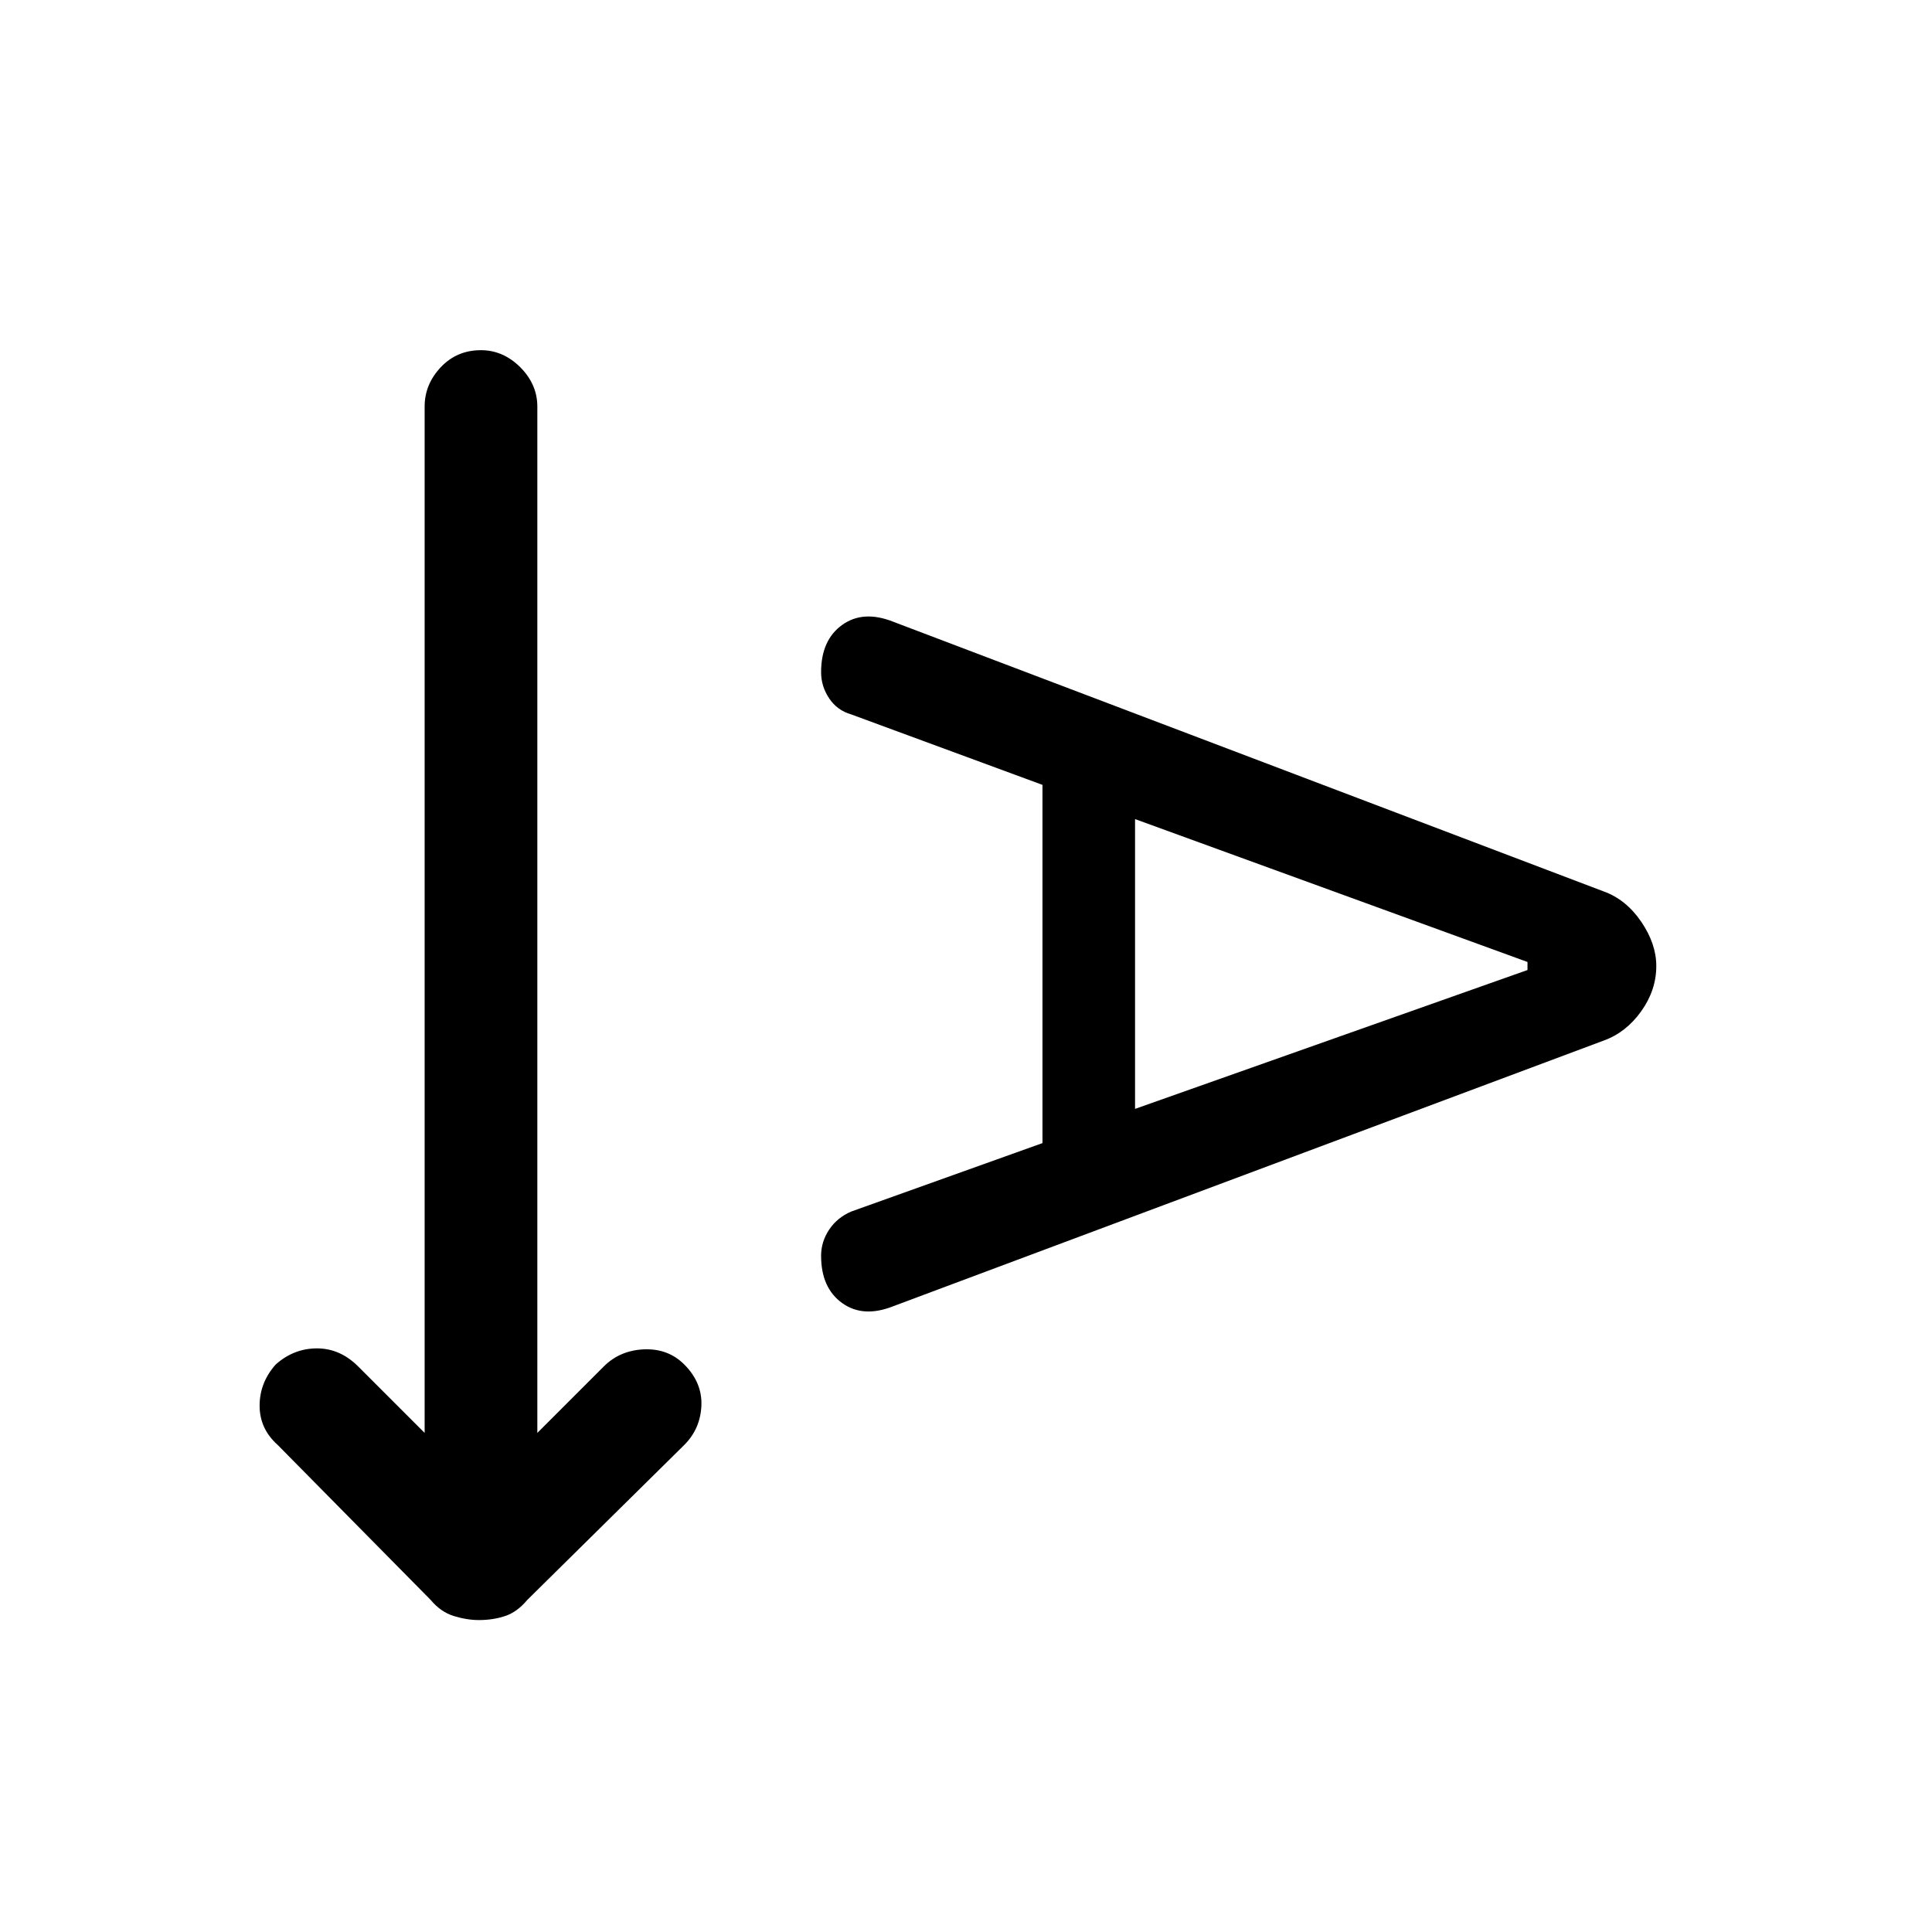 <svg xmlns="http://www.w3.org/2000/svg" height="24" width="24"><path d="M5.95 20.125q-.15 0-.312-.05-.163-.05-.288-.2l-1.9-1.925q-.225-.2-.225-.488 0-.287.2-.512.225-.2.513-.2.287 0 .512.225l.825.825V5.05q0-.275.2-.488.2-.212.5-.212.275 0 .488.212.212.213.212.488V17.8l.825-.825q.2-.2.5-.213.3-.012.5.188.225.225.213.512-.013.288-.213.488l-1.95 1.925q-.125.15-.275.2-.15.05-.325.05Zm5.15-3.9q-.375.15-.637-.037Q10.2 16 10.2 15.6q0-.175.1-.325.1-.15.275-.225l2.375-.85V9.75l-2.375-.875q-.175-.05-.275-.2-.1-.15-.1-.325 0-.4.263-.588.262-.187.637-.037l8.825 3.35q.275.1.463.375.187.275.187.55 0 .3-.187.562-.188.263-.463.363Zm3-2.45 4.875-1.725v-.1L14.1 10.175Z"/></svg>
